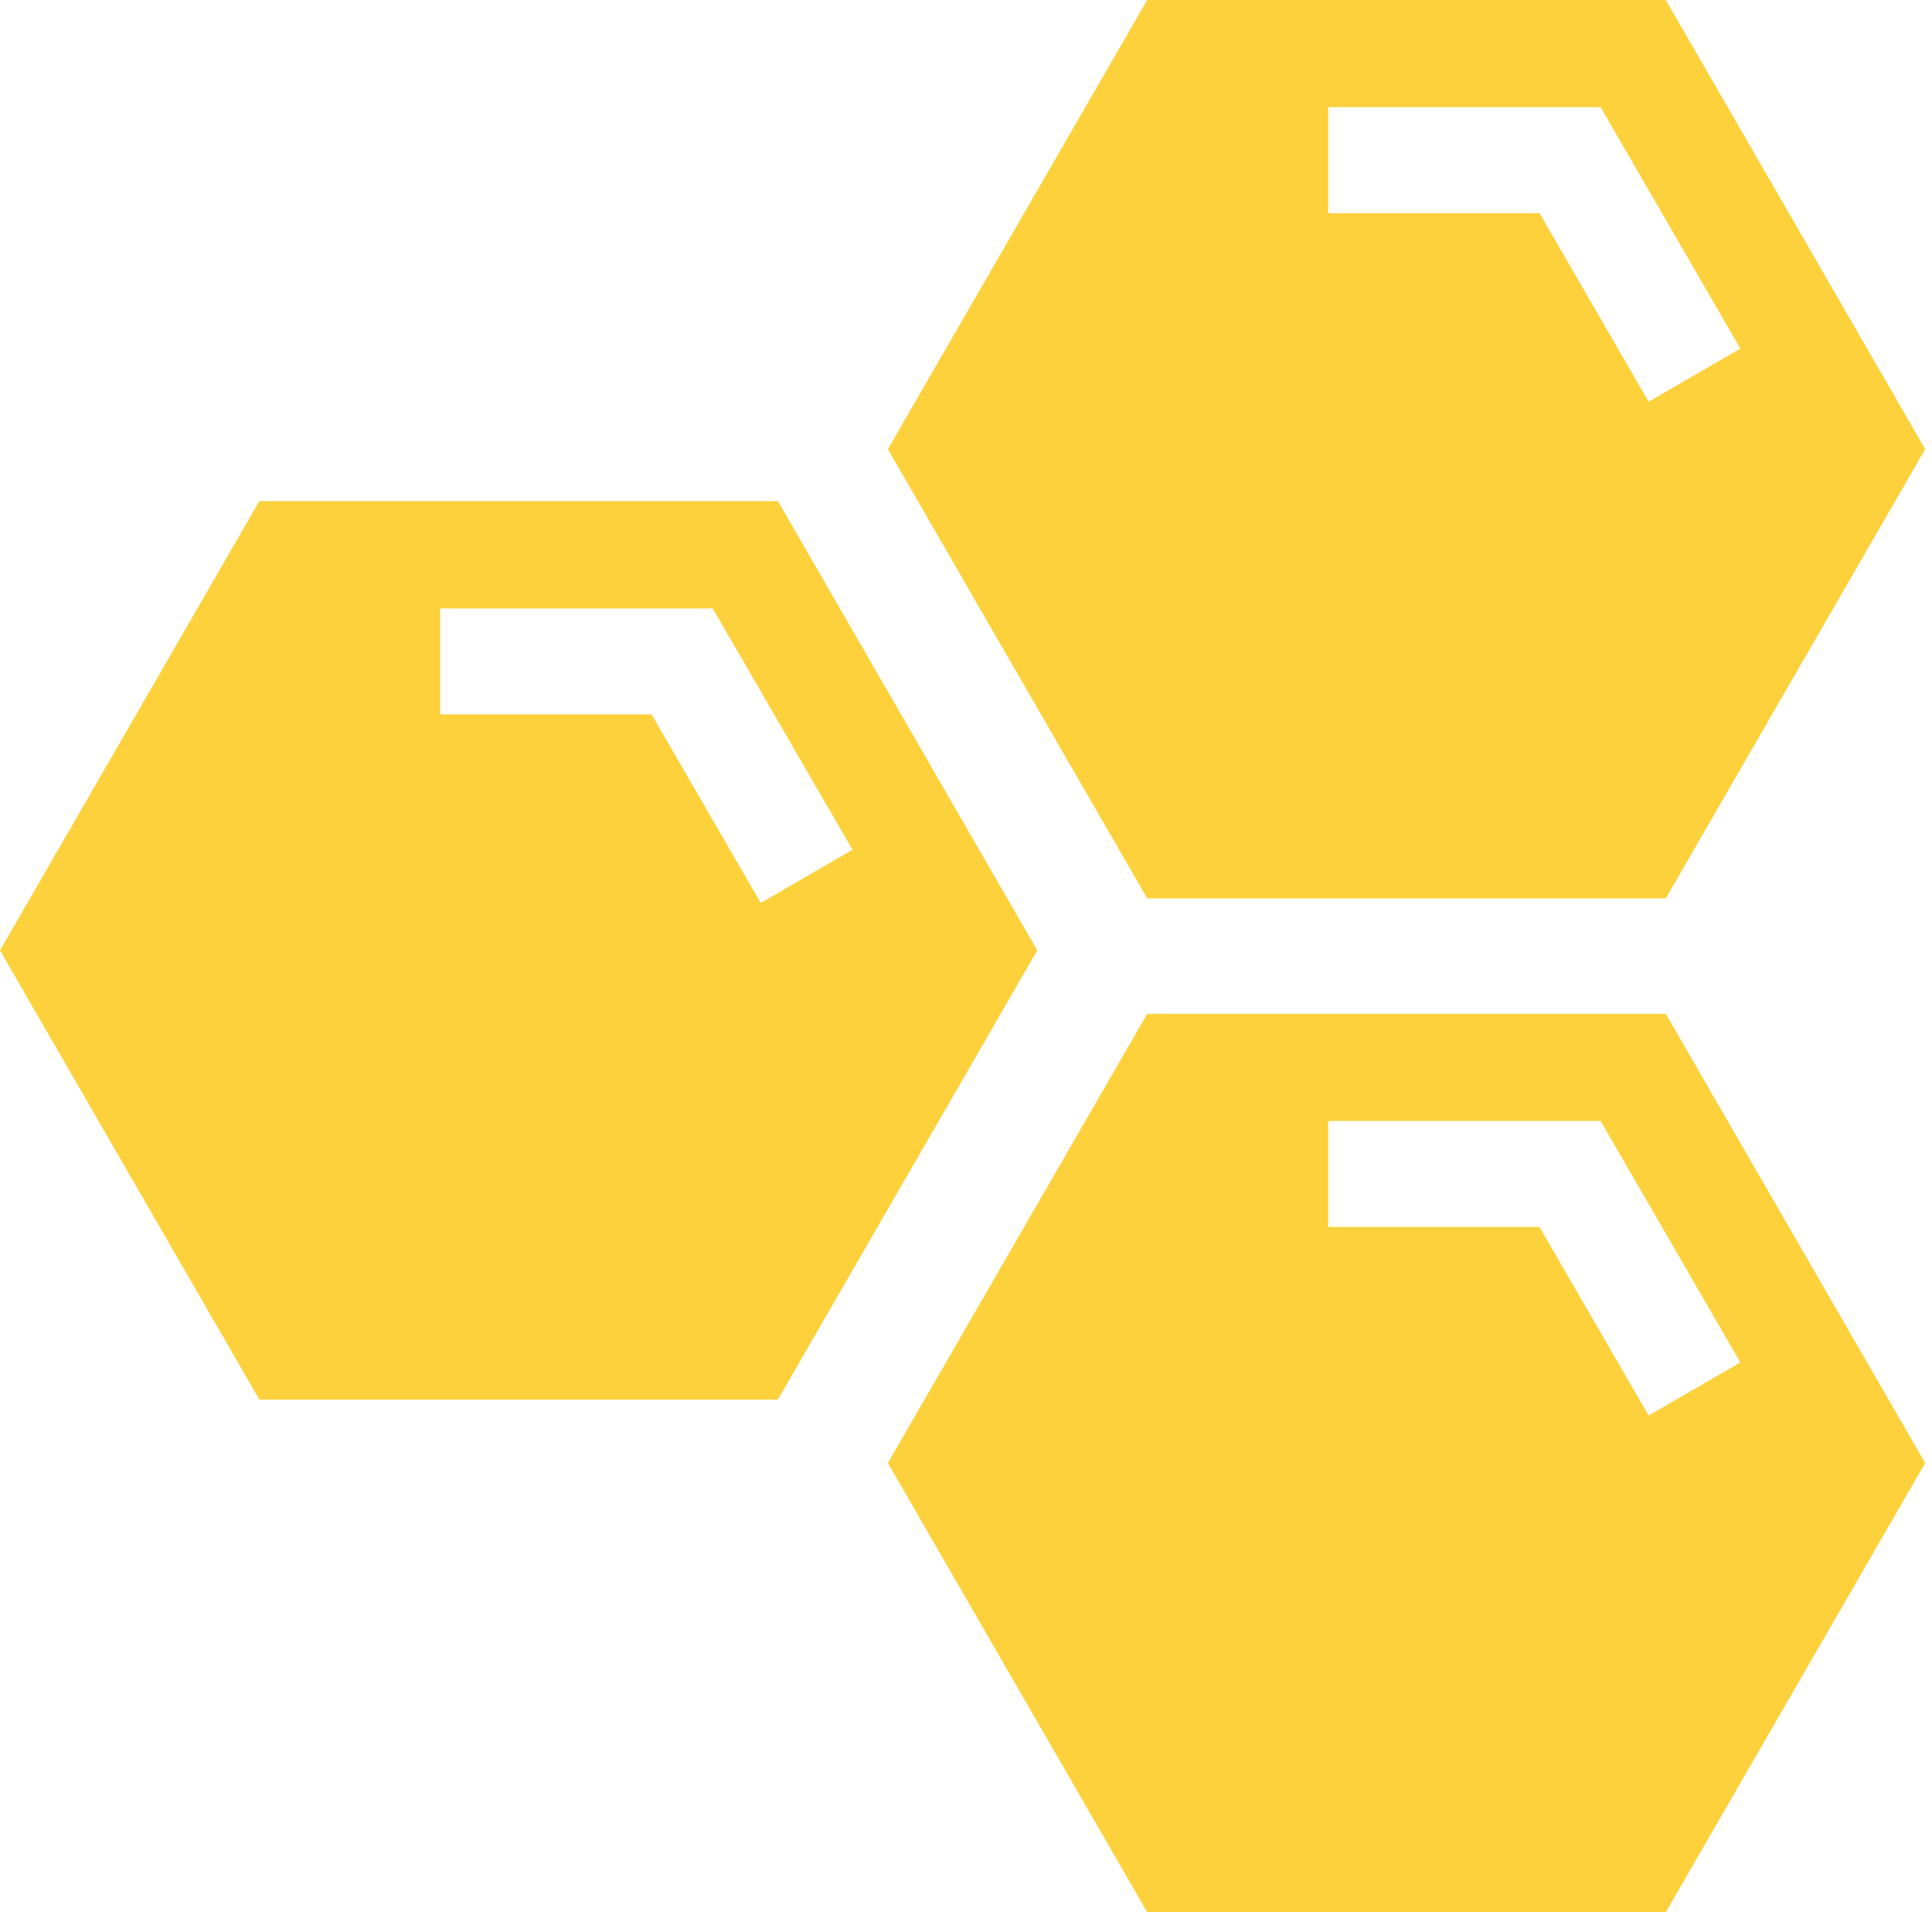 <svg width="97" height="96" viewBox="0 0 97 96" fill="none" xmlns="http://www.w3.org/2000/svg">
<g clip-path="url(#clip0_606_2149)">
<path d="M83.635 0H57.598L44.578 22.55L57.598 45.103H83.635L96.658 22.55L83.635 0ZM82.772 20.168L77.294 10.7H66.684V5.38H80.362L87.379 17.501L82.774 20.168H82.772Z" fill="#FCD13B"/>
<path d="M39.057 25.16H13.02L0 47.713L13.02 70.263H39.057L52.077 47.713L39.057 25.16ZM38.194 45.331L32.714 35.865H22.103V30.545H35.784L42.802 42.664L38.196 45.331H38.194Z" fill="#FCD13B"/>
<path d="M83.635 50.9H57.598L44.578 73.45L57.598 96H83.635L96.658 73.45L83.635 50.9ZM82.772 71.067L77.294 61.599H66.684V56.279H80.362L87.379 68.4L82.774 71.067H82.772Z" fill="#FCD13B"/>
</g>
<defs>
<clipPath id="clip0_606_2149">
<rect width="96.658" height="96" fill="white"/>
</clipPath>
</defs>
</svg>
